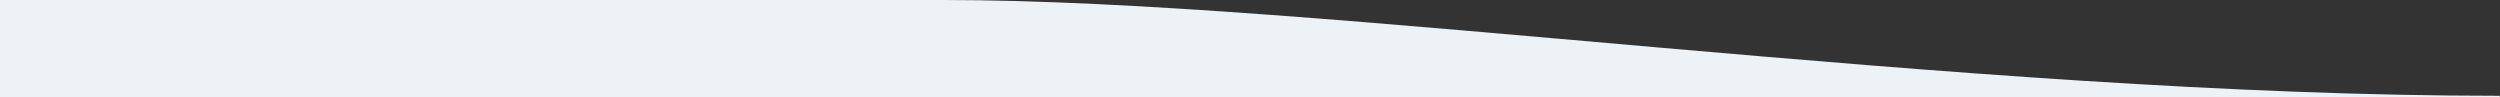 <?xml version="1.0" encoding="UTF-8"?> <svg xmlns="http://www.w3.org/2000/svg" xmlns:xlink="http://www.w3.org/1999/xlink" width="4509px" height="175px" viewBox="0 0 4509 175"><rect x="0" y="0" width="4509" height="175" fill="#333333" stroke="none"/> <!-- Generator: Sketch 50.2 (55047) - http://www.bohemiancoding.com/sketch --> <desc>Created with Sketch.</desc> <defs></defs> <g id="Page-1" stroke="none" stroke-width="1" fill="none" fill-opacity="1" fill-rule="evenodd"> <g id="border-curve-yellow" fill="#edf2f7" fill-rule="nonzero"> <path d="M4.54747351e-13,175 L4.54747351e-13,-9.9475983e-14 L1700.825,9.39495395e-14 L4508.74,-9.9475983e-14 L4508.74,2.219 C3538.94,2.219 2389.329,175 1700.825,175" id="Wave-Copy" transform="translate(2254.37, 87.5) scale(-1, 1) rotate(-180) translate(-2254.37, -87.5) "></path> </g> </g> </svg> 